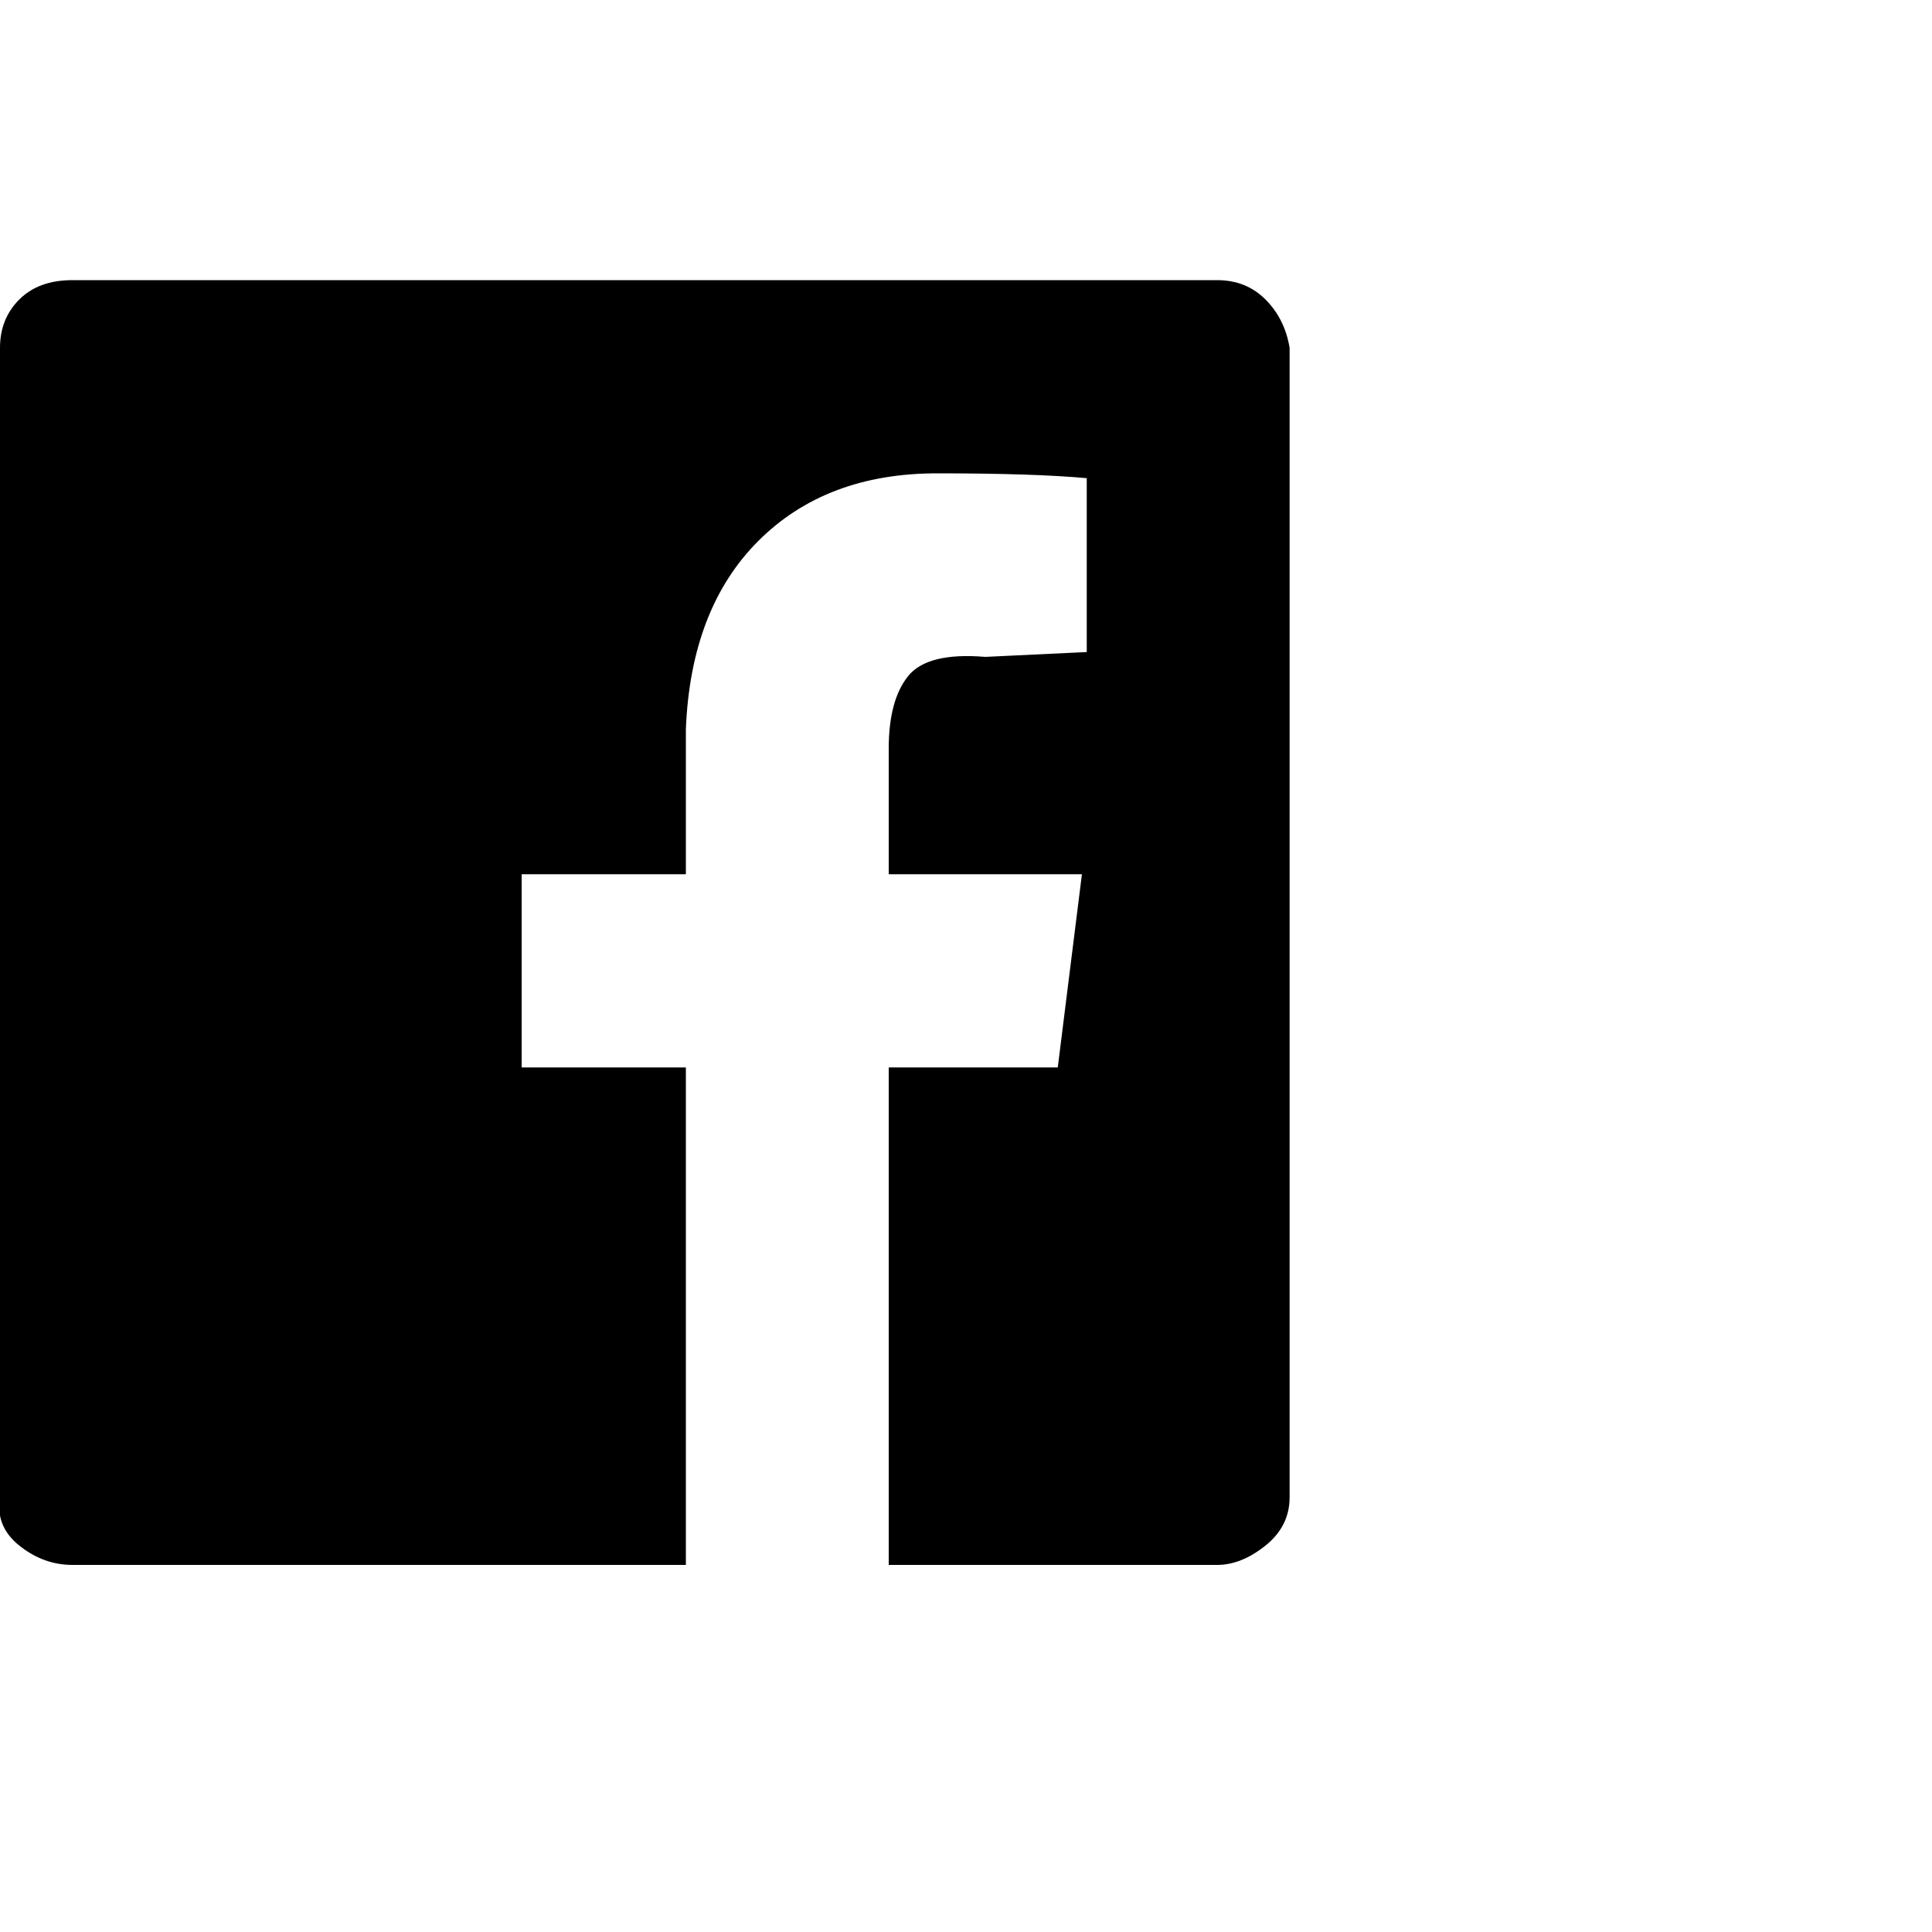 <?xml version="1.0"?><svg viewBox="0 0 40 40" xmlns="http://www.w3.org/2000/svg" height="40" width="40"><path d="m25.2 5.8q0.6 0 1 0.4t0.5 1v23.8q0 0.6-0.5 1t-1 0.4h-6.8v-10.3h3.5l0.5-4h-4v-2.6q0-1 0.4-1.5t1.6-0.4l2.1-0.1v-3.6q-1.1-0.1-3.1-0.1-2.3 0-3.7 1.4t-1.5 3.9v3h-3.4v4h3.4v10.3h-12.7q-0.6 0-1.1-0.4t-0.4-1v-23.8q0-0.6 0.4-1t1.1-0.4h23.7z"></path></svg>